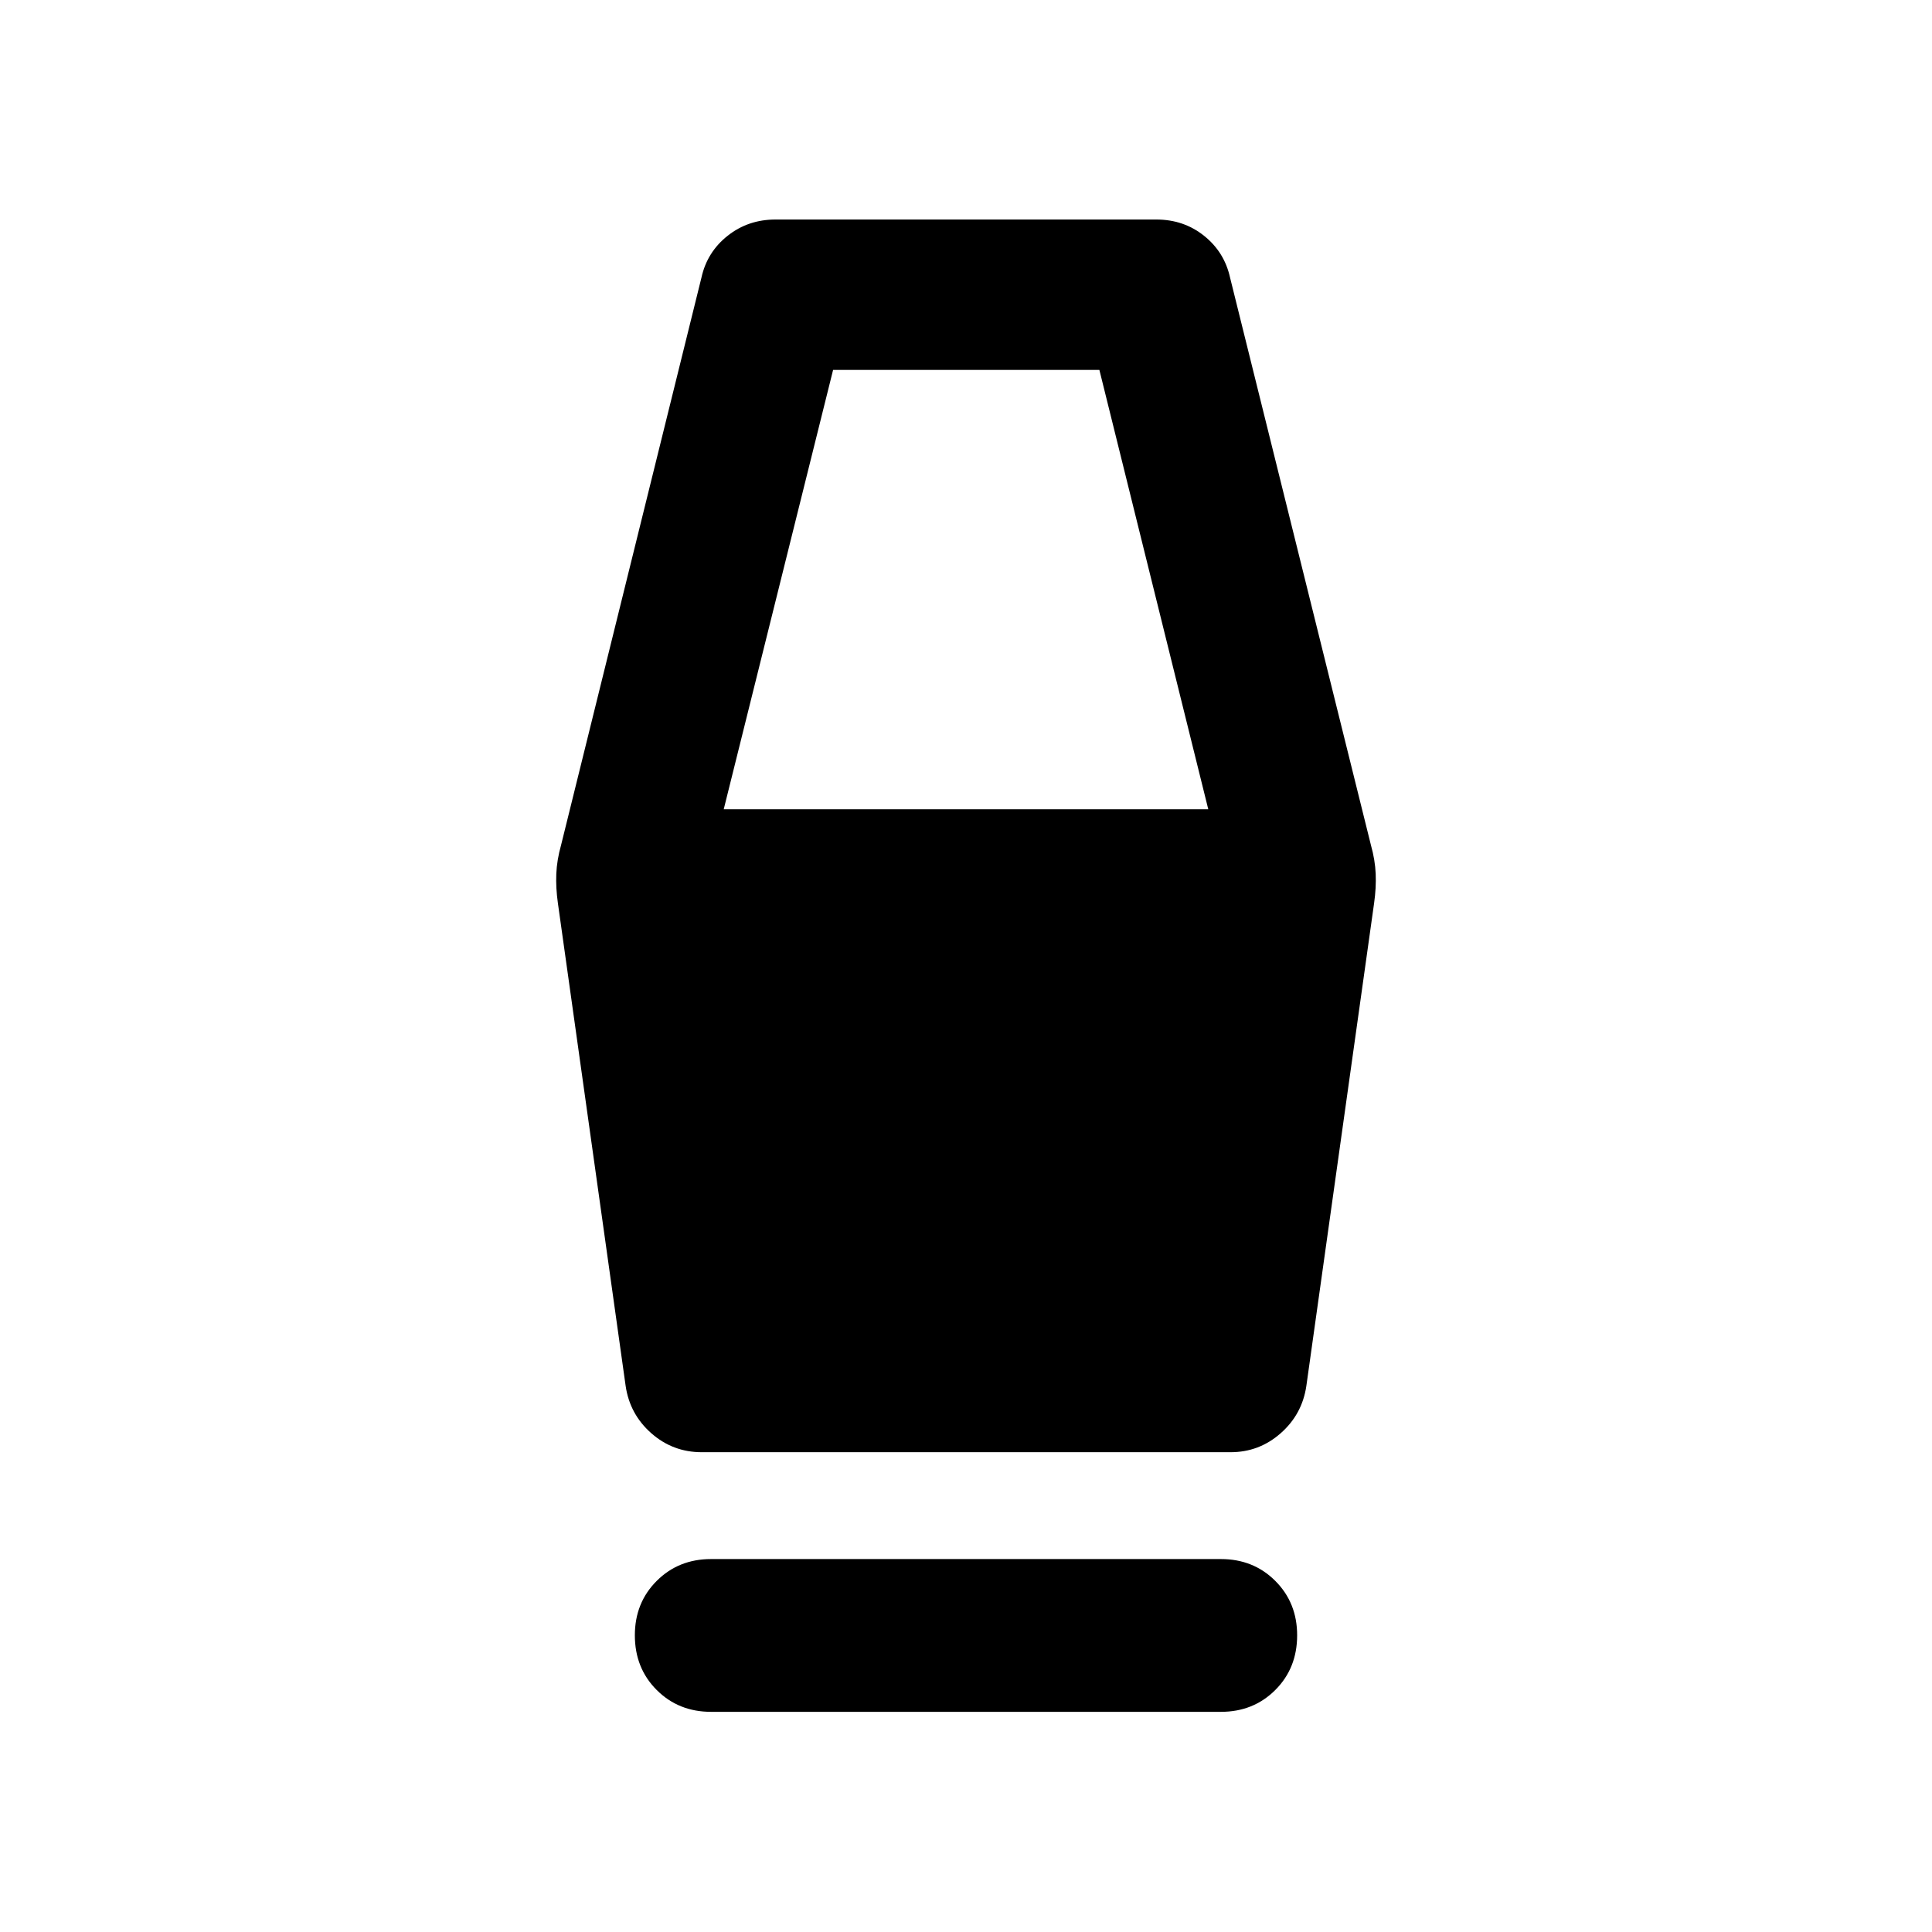 <svg xmlns="http://www.w3.org/2000/svg" height="40" viewBox="0 -960 960 960" width="40"><path d="M353.333-109.398q-16.166 0-27.022-10.855-10.855-10.855-10.855-27.181 0-16.167 10.855-27.022 10.856-10.855 27.022-10.855h253.334q16.166 0 27.022 10.855 10.855 10.855 10.855 27.022 0 16.326-10.855 27.181-10.856 10.855-27.022 10.855H353.333Zm-4.652-129.008q-14.326 0-25.022-9.402-10.695-9.402-12.775-23.489L277.217-511.21q-1.079-7.623-.793-14.547.286-6.924 2.366-14.308l69.761-282.015q2.811-12.688 13.007-20.764 10.195-8.076 23.79-8.076h189.225q13.594 0 23.71 8.076 10.116 8.076 12.927 20.764l70 282.015q2.08 7.384 2.366 14.308.286 6.924-.793 14.547l-33.667 239.913q-2.08 14.087-12.775 23.489-10.696 9.402-24.863 9.402H348.681Zm10.935-319.471h240.768l-54.108-218.326H413.964l-54.348 218.326Z"/></svg>
